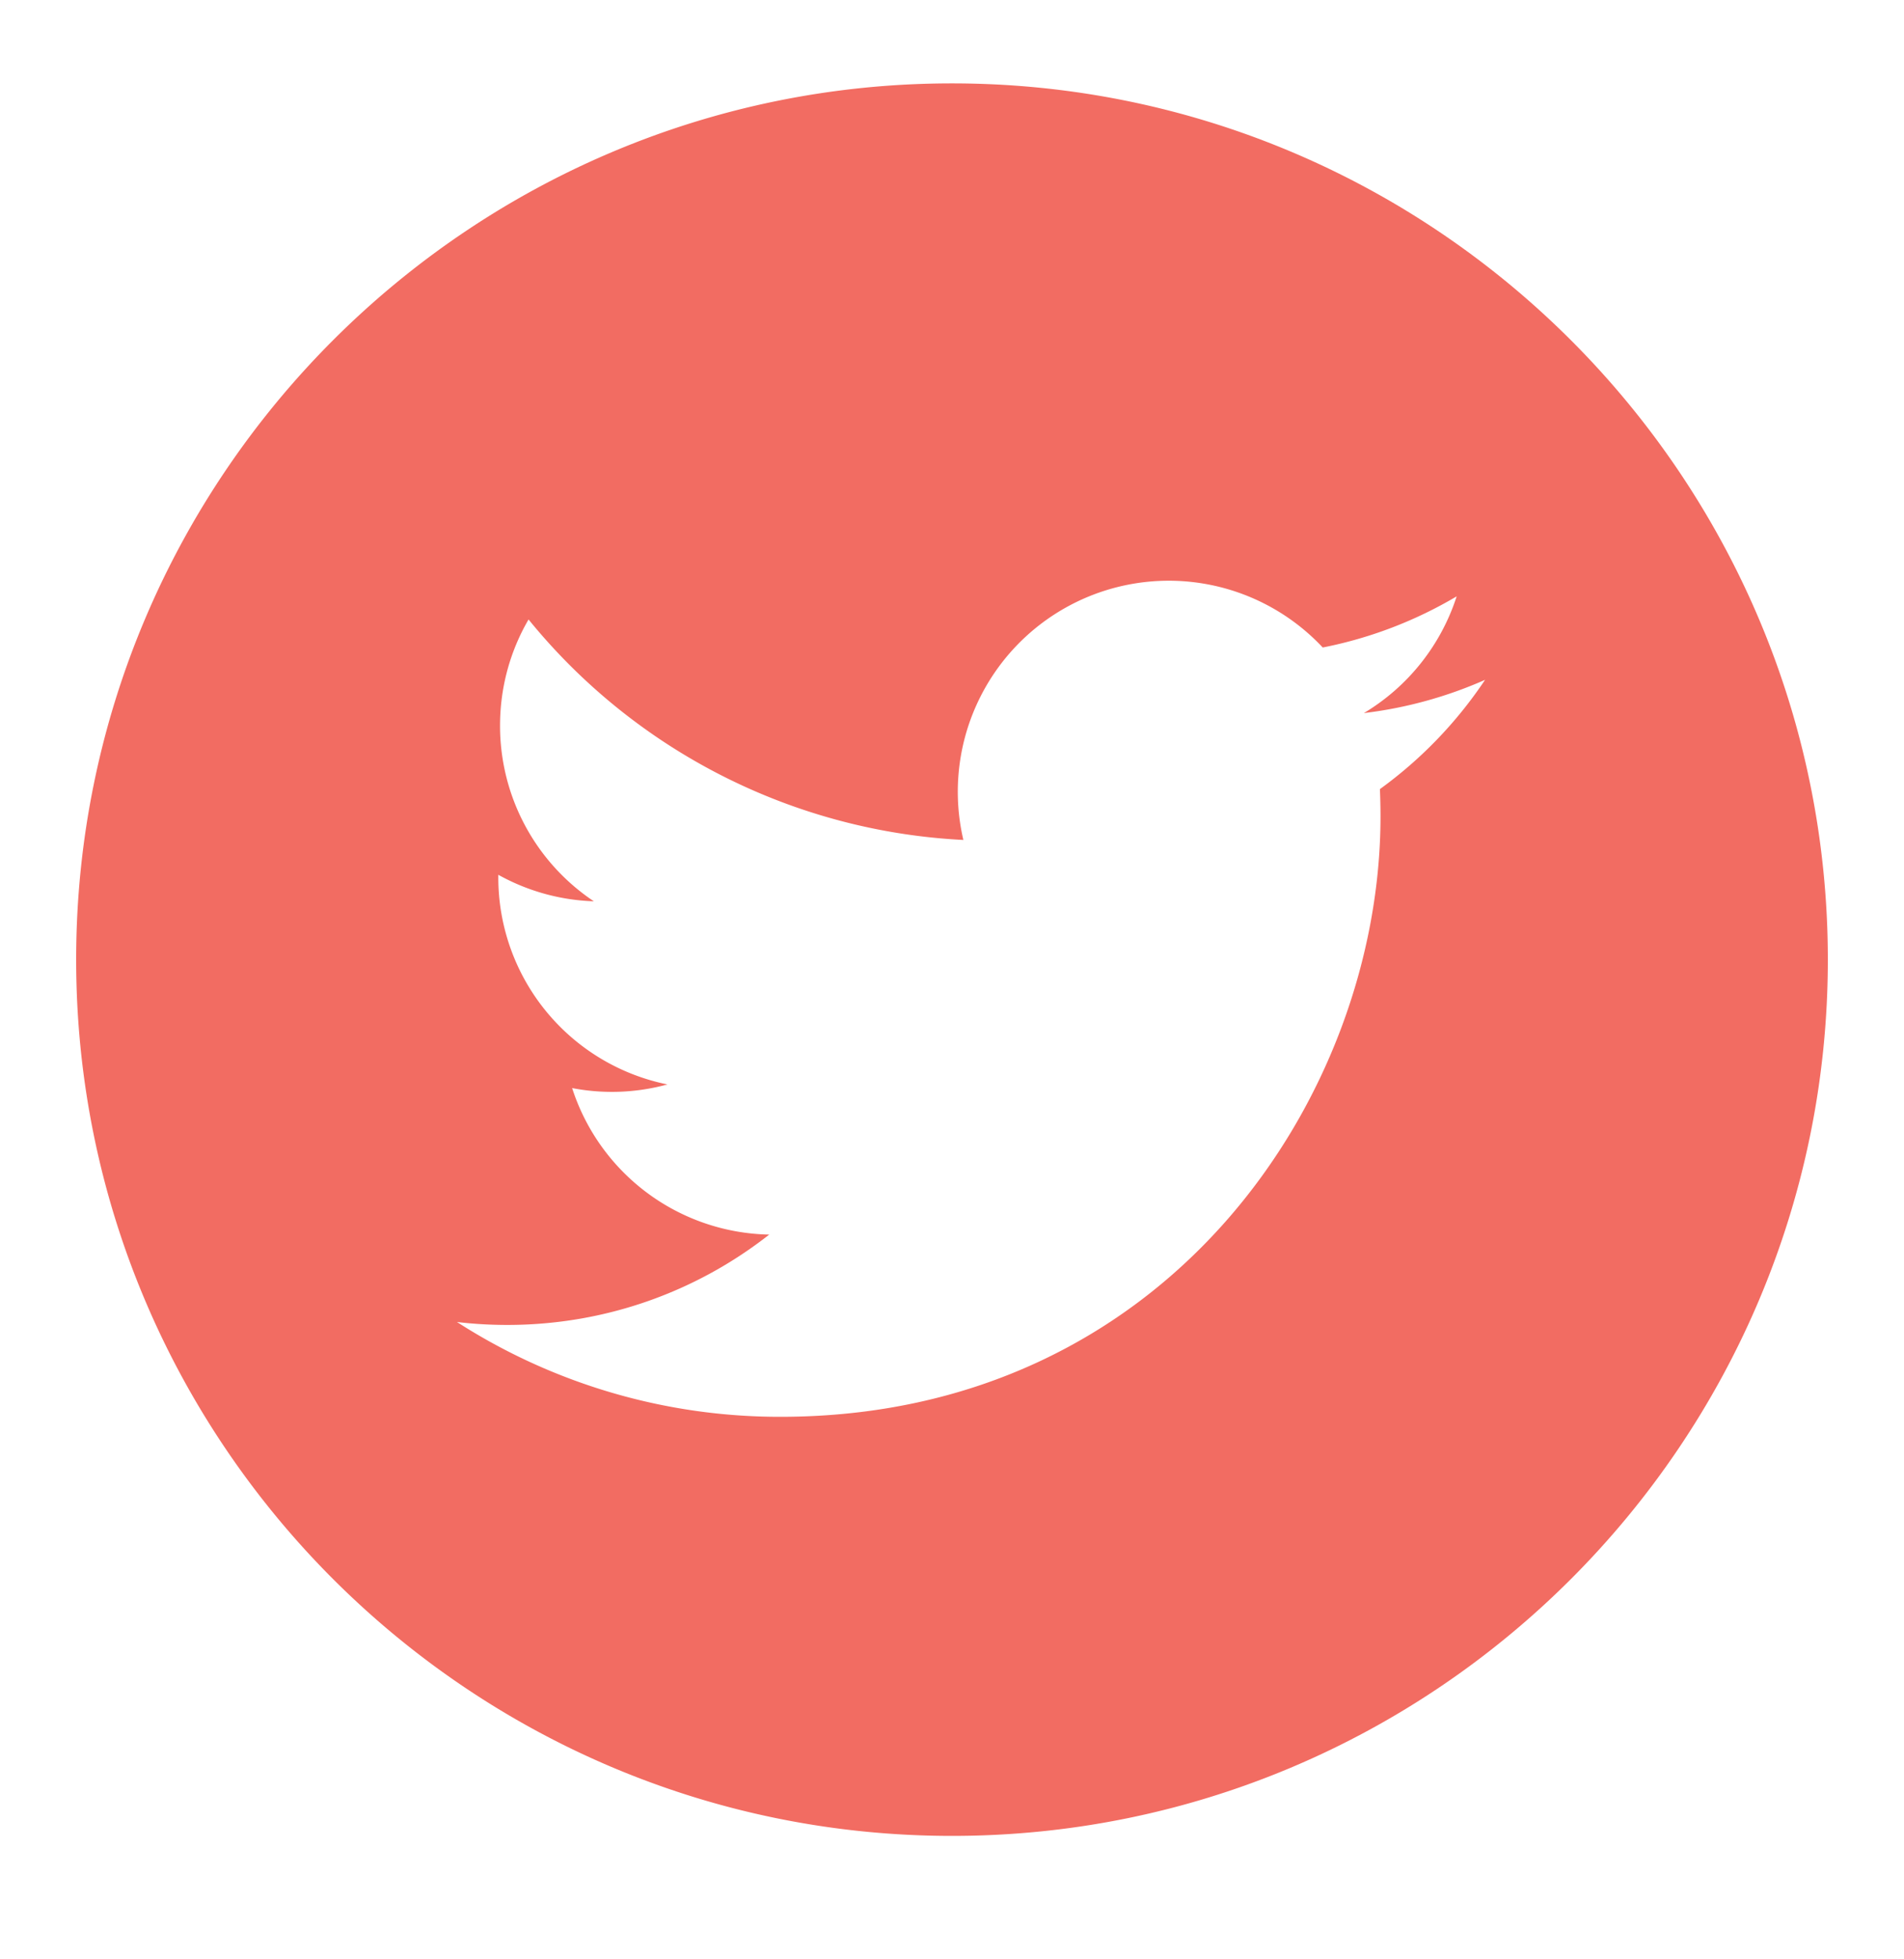 <svg width="35" height="36" fill="none" xmlns="http://www.w3.org/2000/svg"><path d="M17.5 1.532c-8.878 0-16.1 7.222-16.1 16.1s7.222 16.1 16.1 16.1 16.1-7.222 16.1-16.1-7.222-16.1-16.1-16.1zm7.866 12.967c.007.165.011.333.011.502 0 5.122-3.901 11.031-11.033 11.031A10.97 10.97 0 018.4 24.29c.303.036.61.054.925.054 1.817 0 3.49-.62 4.815-1.66a3.885 3.885 0 01-3.623-2.692 3.867 3.867 0 001.752-.067 3.88 3.88 0 01-3.109-3.802v-.05c.523.291 1.12.466 1.756.487a3.875 3.875 0 01-1.724-3.228c0-.71.19-1.376.524-1.95a11.015 11.015 0 007.993 4.051 3.878 3.878 0 016.606-3.536 7.773 7.773 0 002.462-.94 3.889 3.889 0 01-1.706 2.145 7.798 7.798 0 002.228-.611 7.884 7.884 0 01-1.933 2.008z" fill="#F26C62"/></svg>